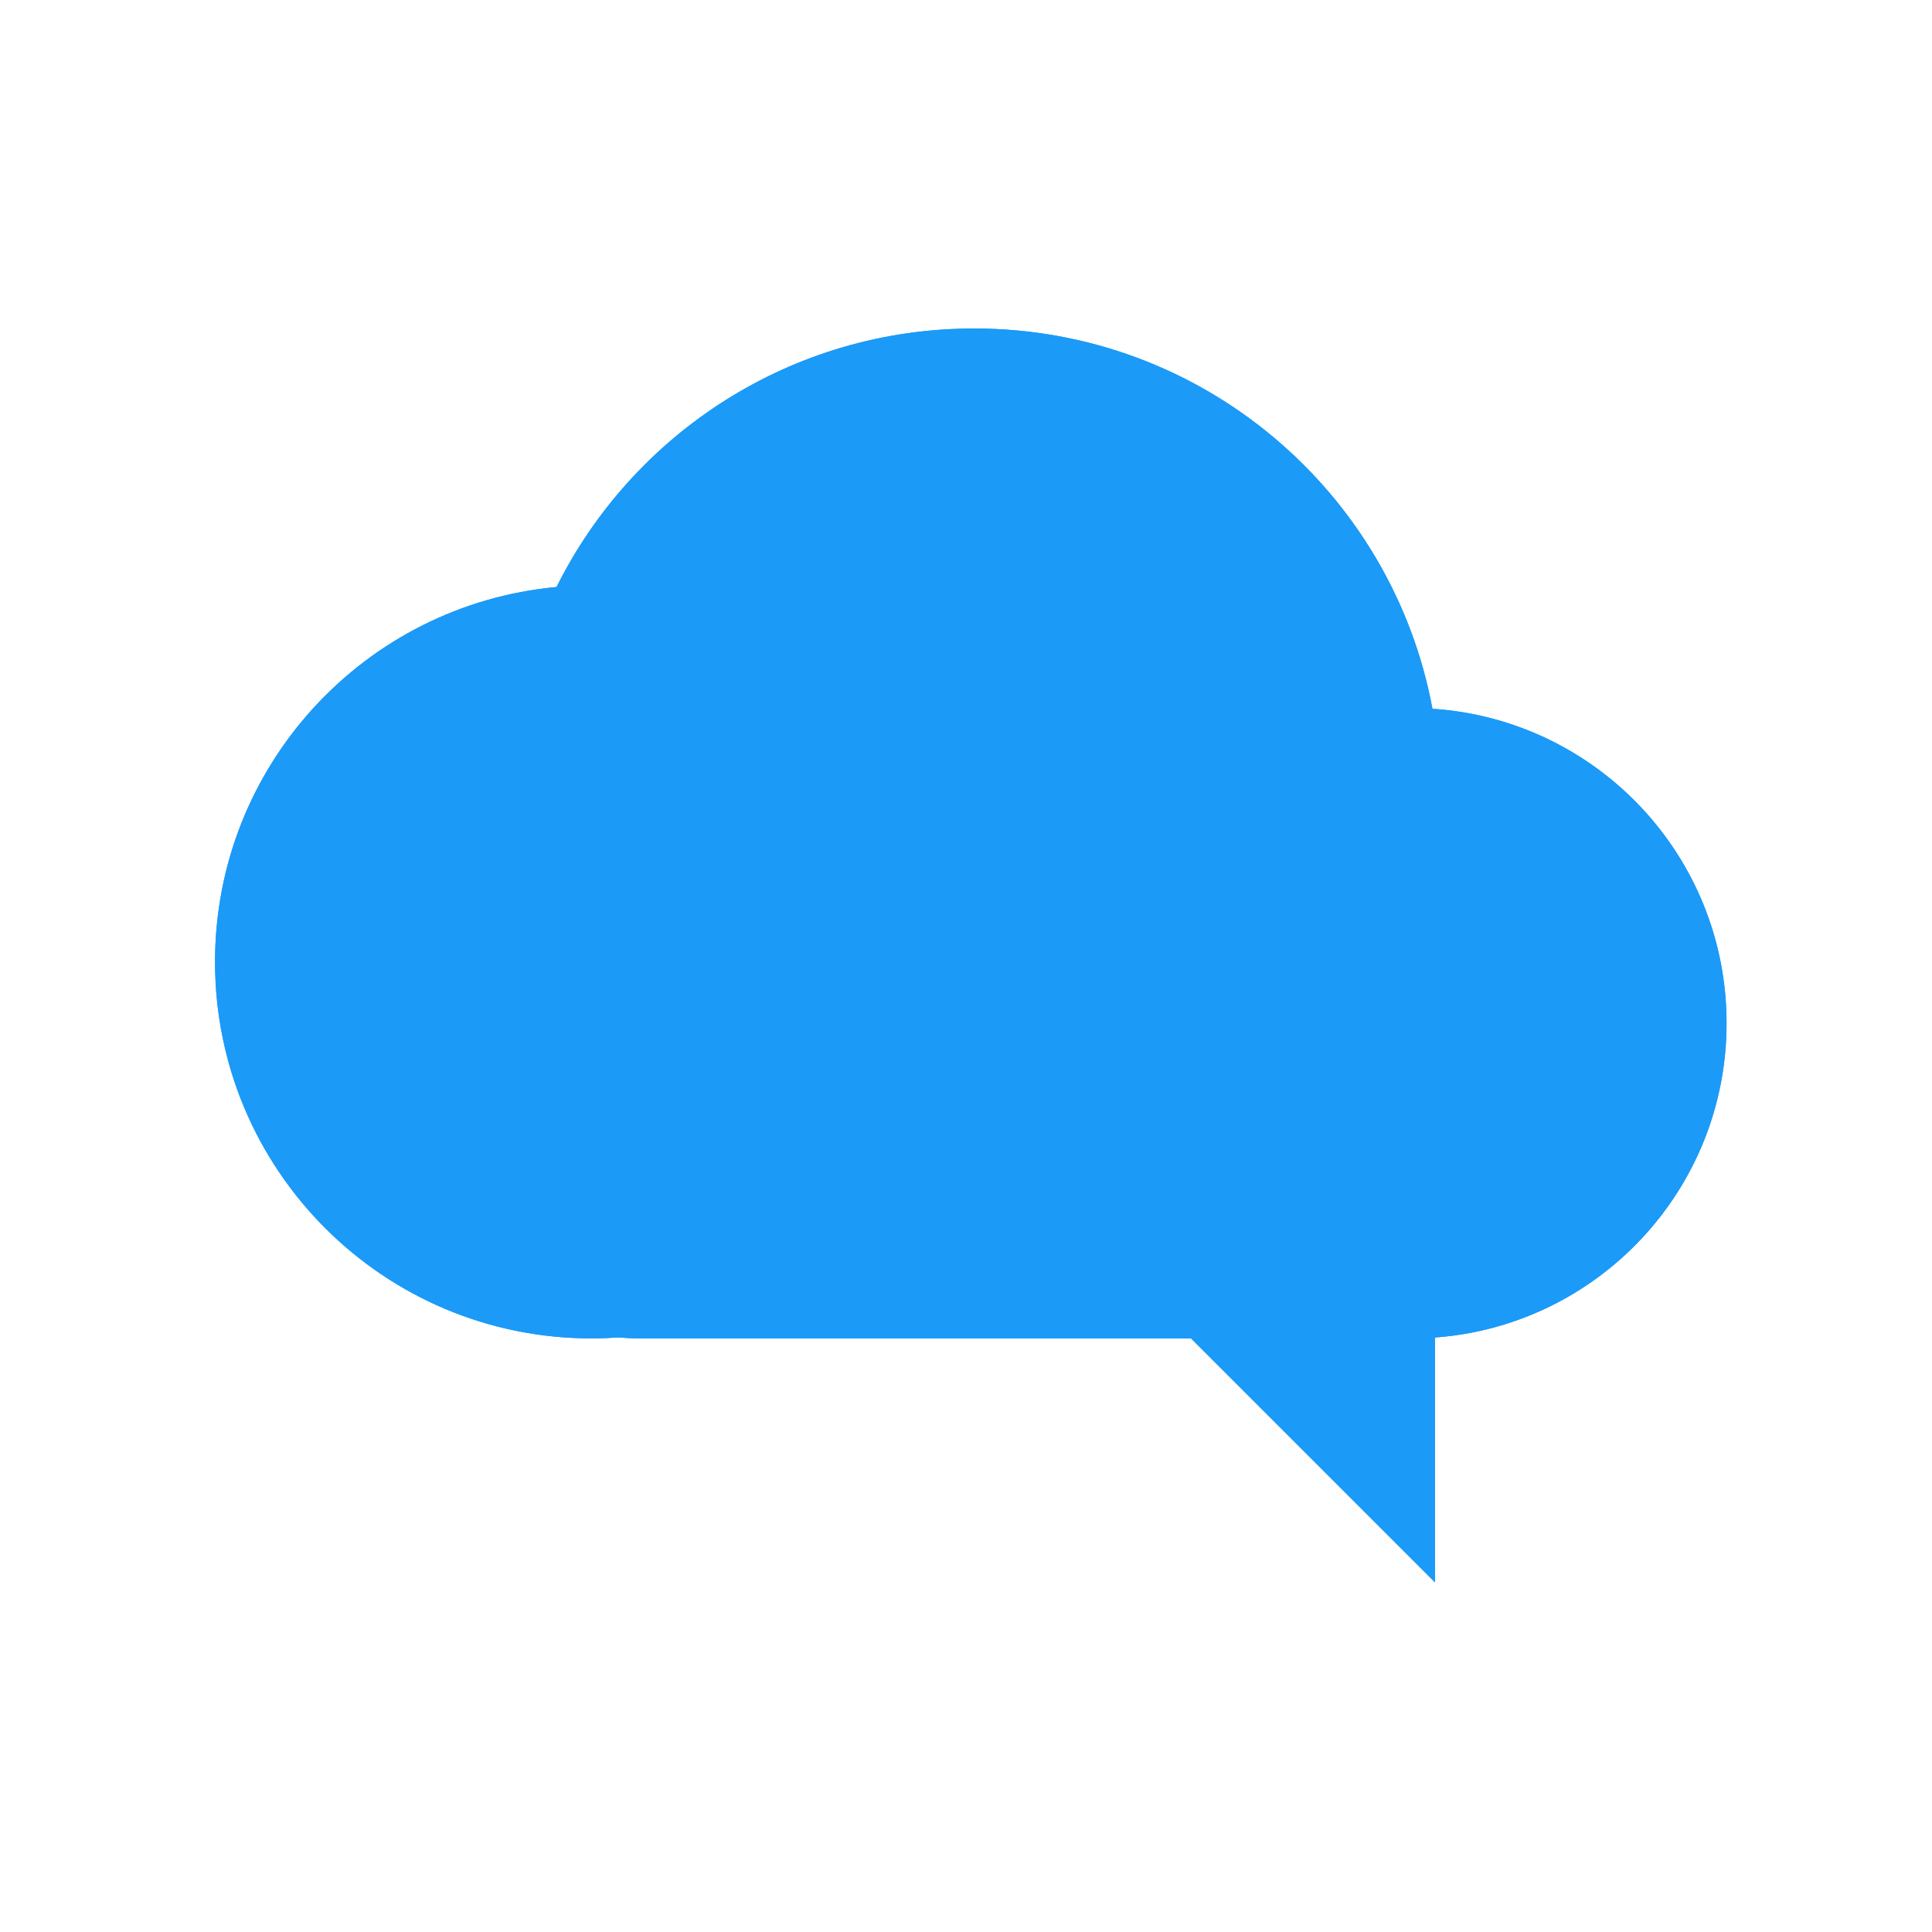 <?xml version="1.0" encoding="utf-8" ?>
<!-- Generator: Assembly 1.0 - http://assemblyapp.co -->
<svg version="1.1" xmlns="http://www.w3.org/2000/svg" xmlns:xlink="http://www.w3.org/1999/xlink" width="300" height="300" viewBox="0 0 300 300">
	<g id="widget" transform="matrix(1,0,0,1,150,150)">
		<path d="M72.824,57.69 C98.156,55.82 118.1,34.7 118.1,8.887 C118.1,-17.059 97.948,-38.264 72.429,-39.943 C66.172,-73.566 36.707,-98.99 1.26,-98.99 C-27.156,-98.99 -51.728,-82.651 -63.581,-58.848 C-93.338,-56.111 -116.61,-31.112 -116.61,-0.636 C-116.61,31.671 -90.457,57.825 -58.149,57.825 C-56.742,57.825 -55.346,57.775 -53.964,57.678 C-52.833,57.775 -51.689,57.825 -50.534,57.825 L34.937,57.825 L72.824,95.712 L72.824,57.69 Z" fill="#1b9af8" fill-opacity="1" />
		<path d="M72.824,57.69 C98.156,55.82 118.1,34.7 118.1,8.887 C118.1,-17.059 97.948,-38.264 72.429,-39.943 C66.172,-73.566 36.707,-98.99 1.26,-98.99 C-27.156,-98.99 -51.728,-82.651 -63.581,-58.848 C-93.338,-56.111 -116.61,-31.112 -116.61,-0.636 C-116.61,31.671 -90.457,57.825 -58.149,57.825 C-56.742,57.825 -55.346,57.775 -53.964,57.678 C-52.833,57.775 -51.689,57.825 -50.534,57.825 L34.937,57.825 L72.824,95.712 L72.824,57.69 Z" fill="#1b9af8" fill-opacity="1" />
	</g>
</svg>
